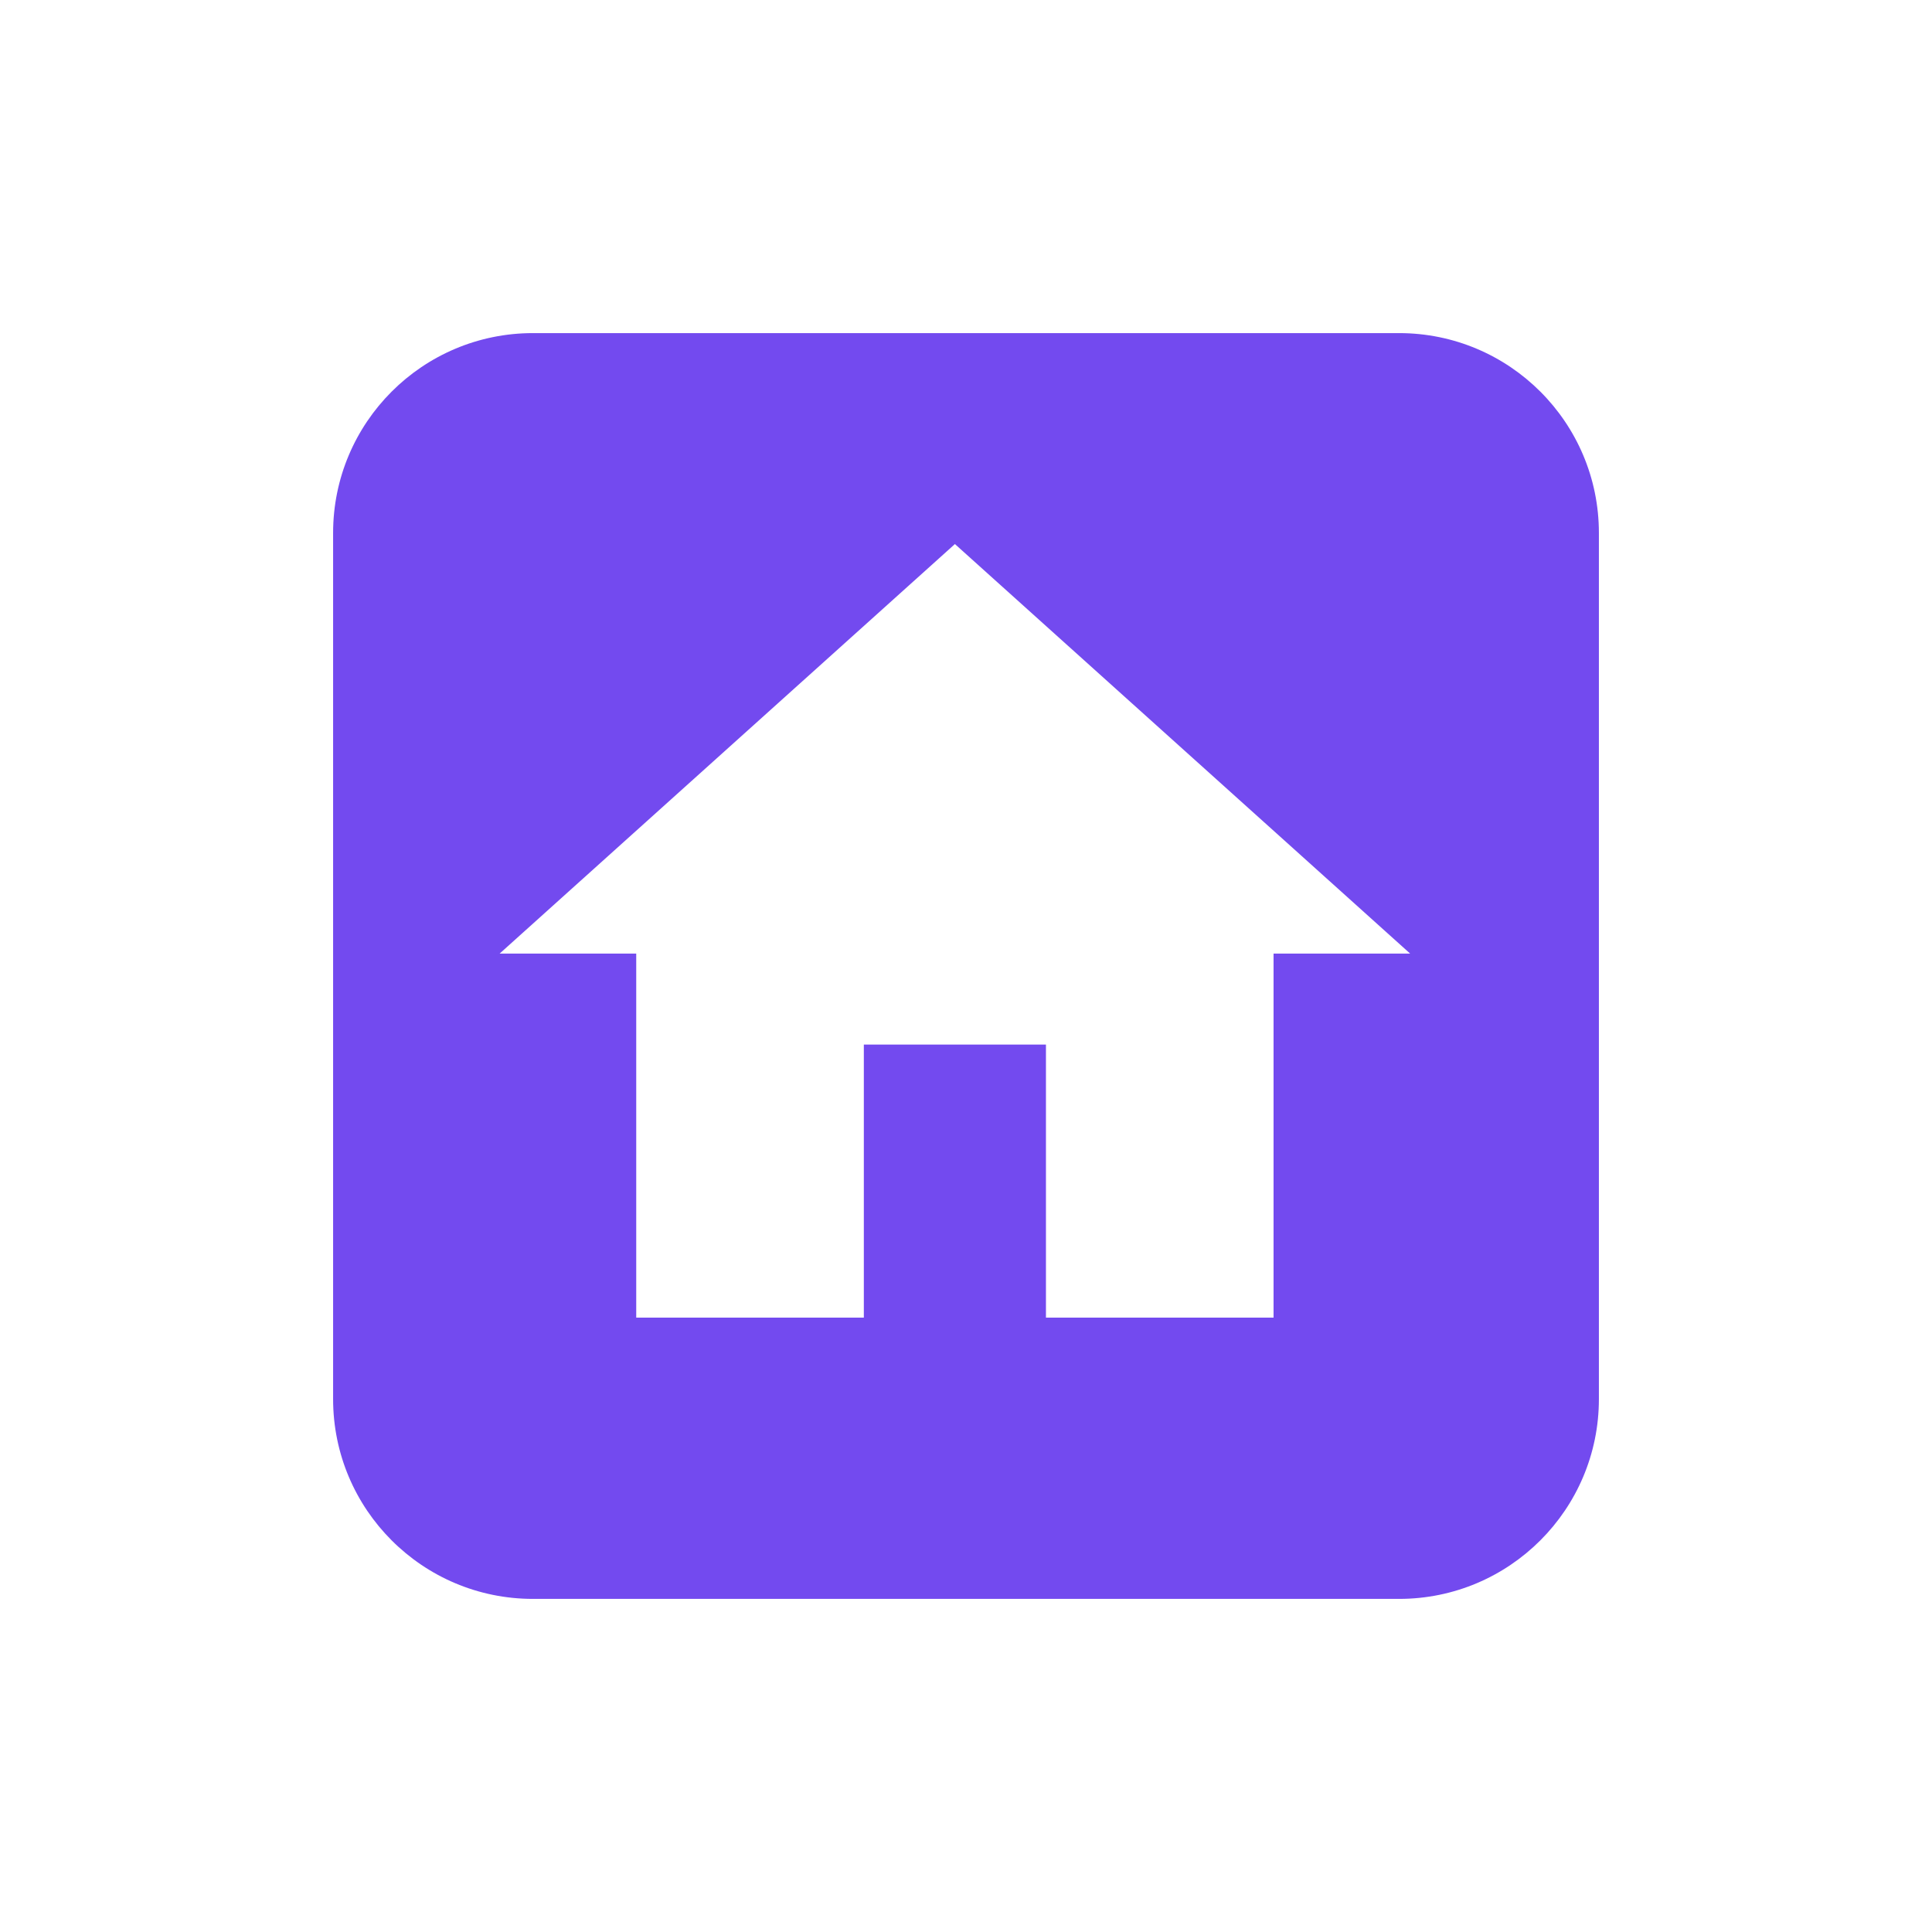 <svg width="58" height="58" viewBox="0 0 58 58" fill="none" xmlns="http://www.w3.org/2000/svg">
<g filter="url(#filter0_d_34_6482)">
<rect x="10" y="7" width="38" height="38" rx="6" fill="white"/>
<path fill-rule="evenodd" clip-rule="evenodd" d="M16 7C12.686 7 10 9.686 10 13V39C10 42.314 12.686 45 16 45H42C45.314 45 48 42.314 48 39V13C48 9.686 45.314 7 42 7H16ZM25.933 28.359V36.556H19.1V25.627H15L28.667 13.333L42.333 25.627H38.233V36.556H31.4V28.359H25.933Z" fill="#734AEF"/>
</g>
<defs>
<filter id="filter0_d_34_6482" x="-3" y="-3" width="64" height="64" filterUnits="userSpaceOnUse" color-interpolation-filters="sRGB">
<feFlood flood-opacity="0" result="BackgroundImageFix"/>
<feColorMatrix in="SourceAlpha" type="matrix" values="0 0 0 0 0 0 0 0 0 0 0 0 0 0 0 0 0 0 127 0" result="hardAlpha"/>
<feOffset dy="3"/>
<feGaussianBlur stdDeviation="5"/>
<feColorMatrix type="matrix" values="0 0 0 0 0.29 0 0 0 0 0.337 0 0 0 0 0.886 0 0 0 0.5 0"/>
<feBlend mode="normal" in2="BackgroundImageFix" result="effect1_dropShadow_34_6482"/>
<feBlend mode="normal" in="SourceGraphic" in2="effect1_dropShadow_34_6482" result="shape"/>
</filter>
</defs>
</svg>
